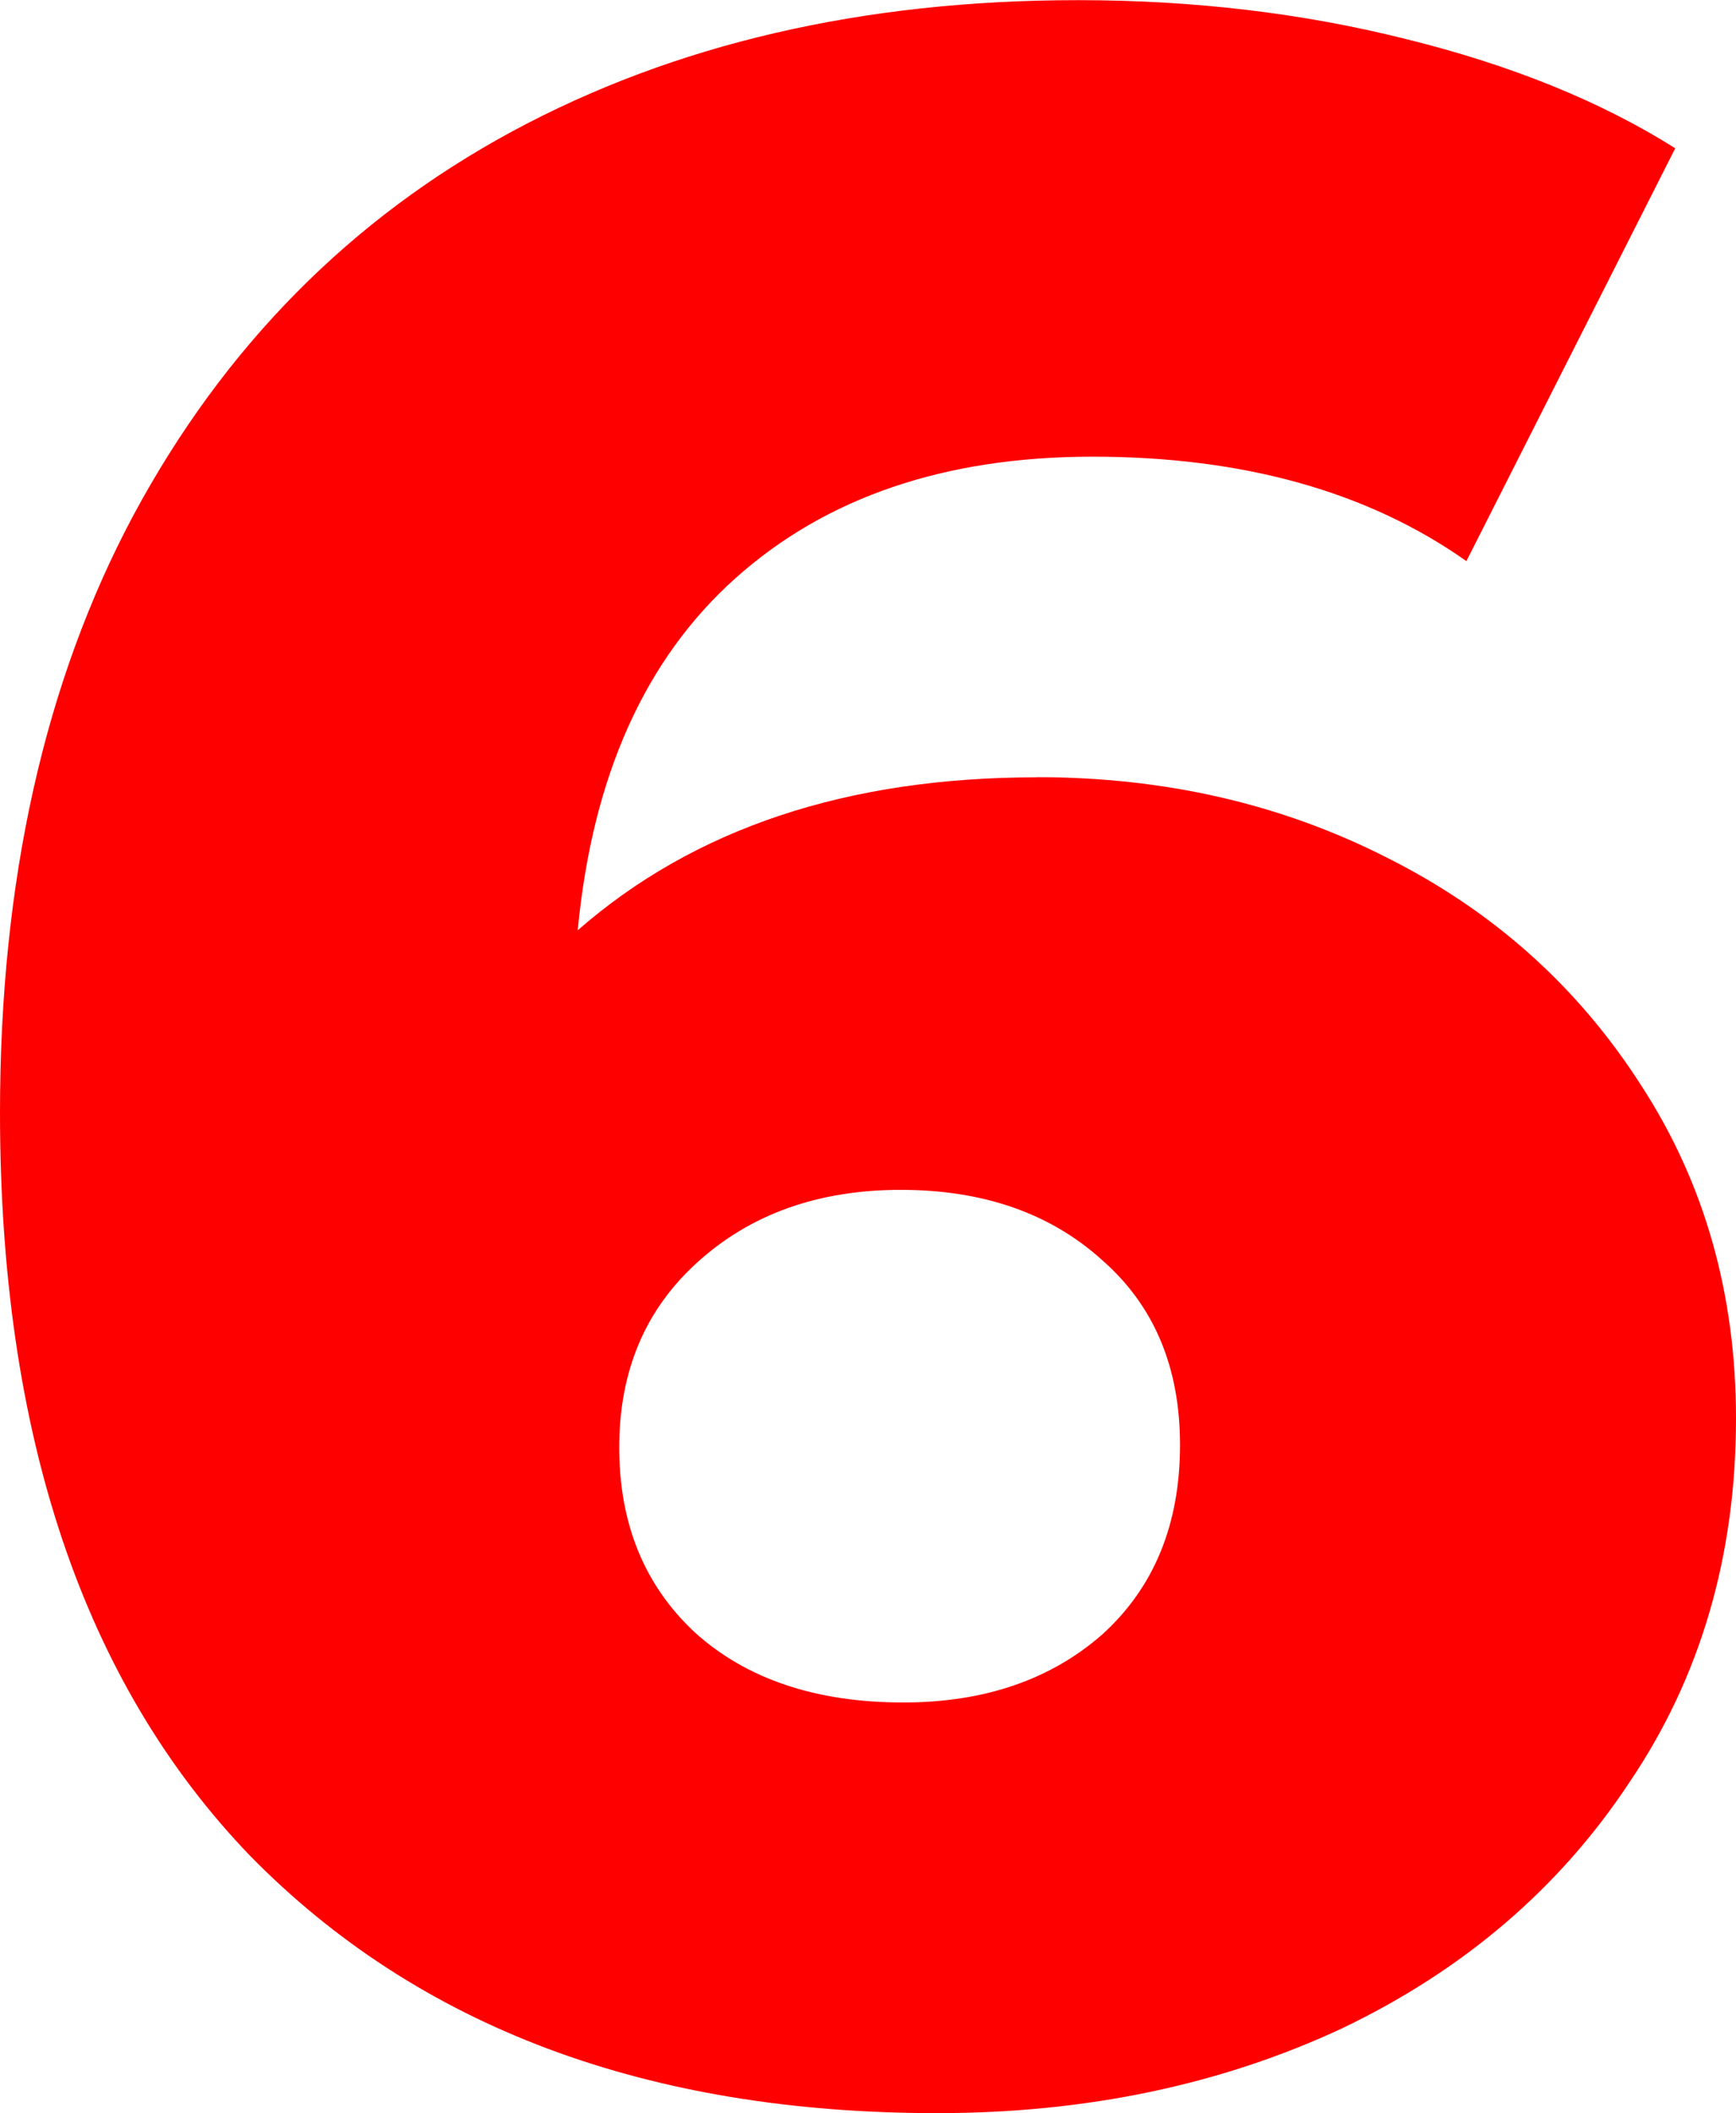 <svg version="1.1" xmlns="http://www.w3.org/2000/svg" xmlns:xlink="http://www.w3.org/1999/xlink" width="11.172" height="13.594" viewBox="0,0,11.172,13.594"><g transform="translate(-234.414,-173.203)"><g data-paper-data="{&quot;isPaintingLayer&quot;:true}" fill="#ff0000" fill-rule="nonzero" stroke="none" stroke-width="1" stroke-linecap="square" stroke-linejoin="miter" stroke-miterlimit="10" stroke-dasharray="" stroke-dashoffset="0" style="mix-blend-mode: normal"><path d="M241.086,178.203c0.823,0 1.573,0.172 2.25,0.516c0.688,0.344 1.234,0.833 1.641,1.469c0.406,0.625 0.609,1.339 0.609,2.141c0,0.885 -0.229,1.667 -0.688,2.344c-0.448,0.677 -1.062,1.203 -1.844,1.578c-0.781,0.365 -1.651,0.547 -2.609,0.547c-1.865,0 -3.339,-0.552 -4.422,-1.656c-1.073,-1.115 -1.609,-2.708 -1.609,-4.781c0,-1.49 0.286,-2.771 0.859,-3.844c0.583,-1.083 1.396,-1.906 2.438,-2.469c1.042,-0.562 2.255,-0.844 3.641,-0.844c0.74,0 1.443,0.083 2.109,0.25c0.677,0.167 1.255,0.401 1.734,0.703l-1.344,2.656c-0.635,-0.448 -1.438,-0.672 -2.406,-0.672c-0.948,0 -1.714,0.26 -2.297,0.781c-0.583,0.521 -0.922,1.276 -1.016,2.266c0.75,-0.656 1.734,-0.984 2.953,-0.984zM240.227,184.156c0.521,0 0.948,-0.146 1.281,-0.438c0.333,-0.302 0.5,-0.708 0.5,-1.219c0,-0.5 -0.167,-0.896 -0.5,-1.188c-0.333,-0.302 -0.766,-0.453 -1.297,-0.453c-0.531,0 -0.969,0.156 -1.312,0.469c-0.333,0.302 -0.5,0.698 -0.5,1.188c0,0.49 0.161,0.885 0.484,1.188c0.333,0.302 0.781,0.453 1.344,0.453z"/></g></g></svg>